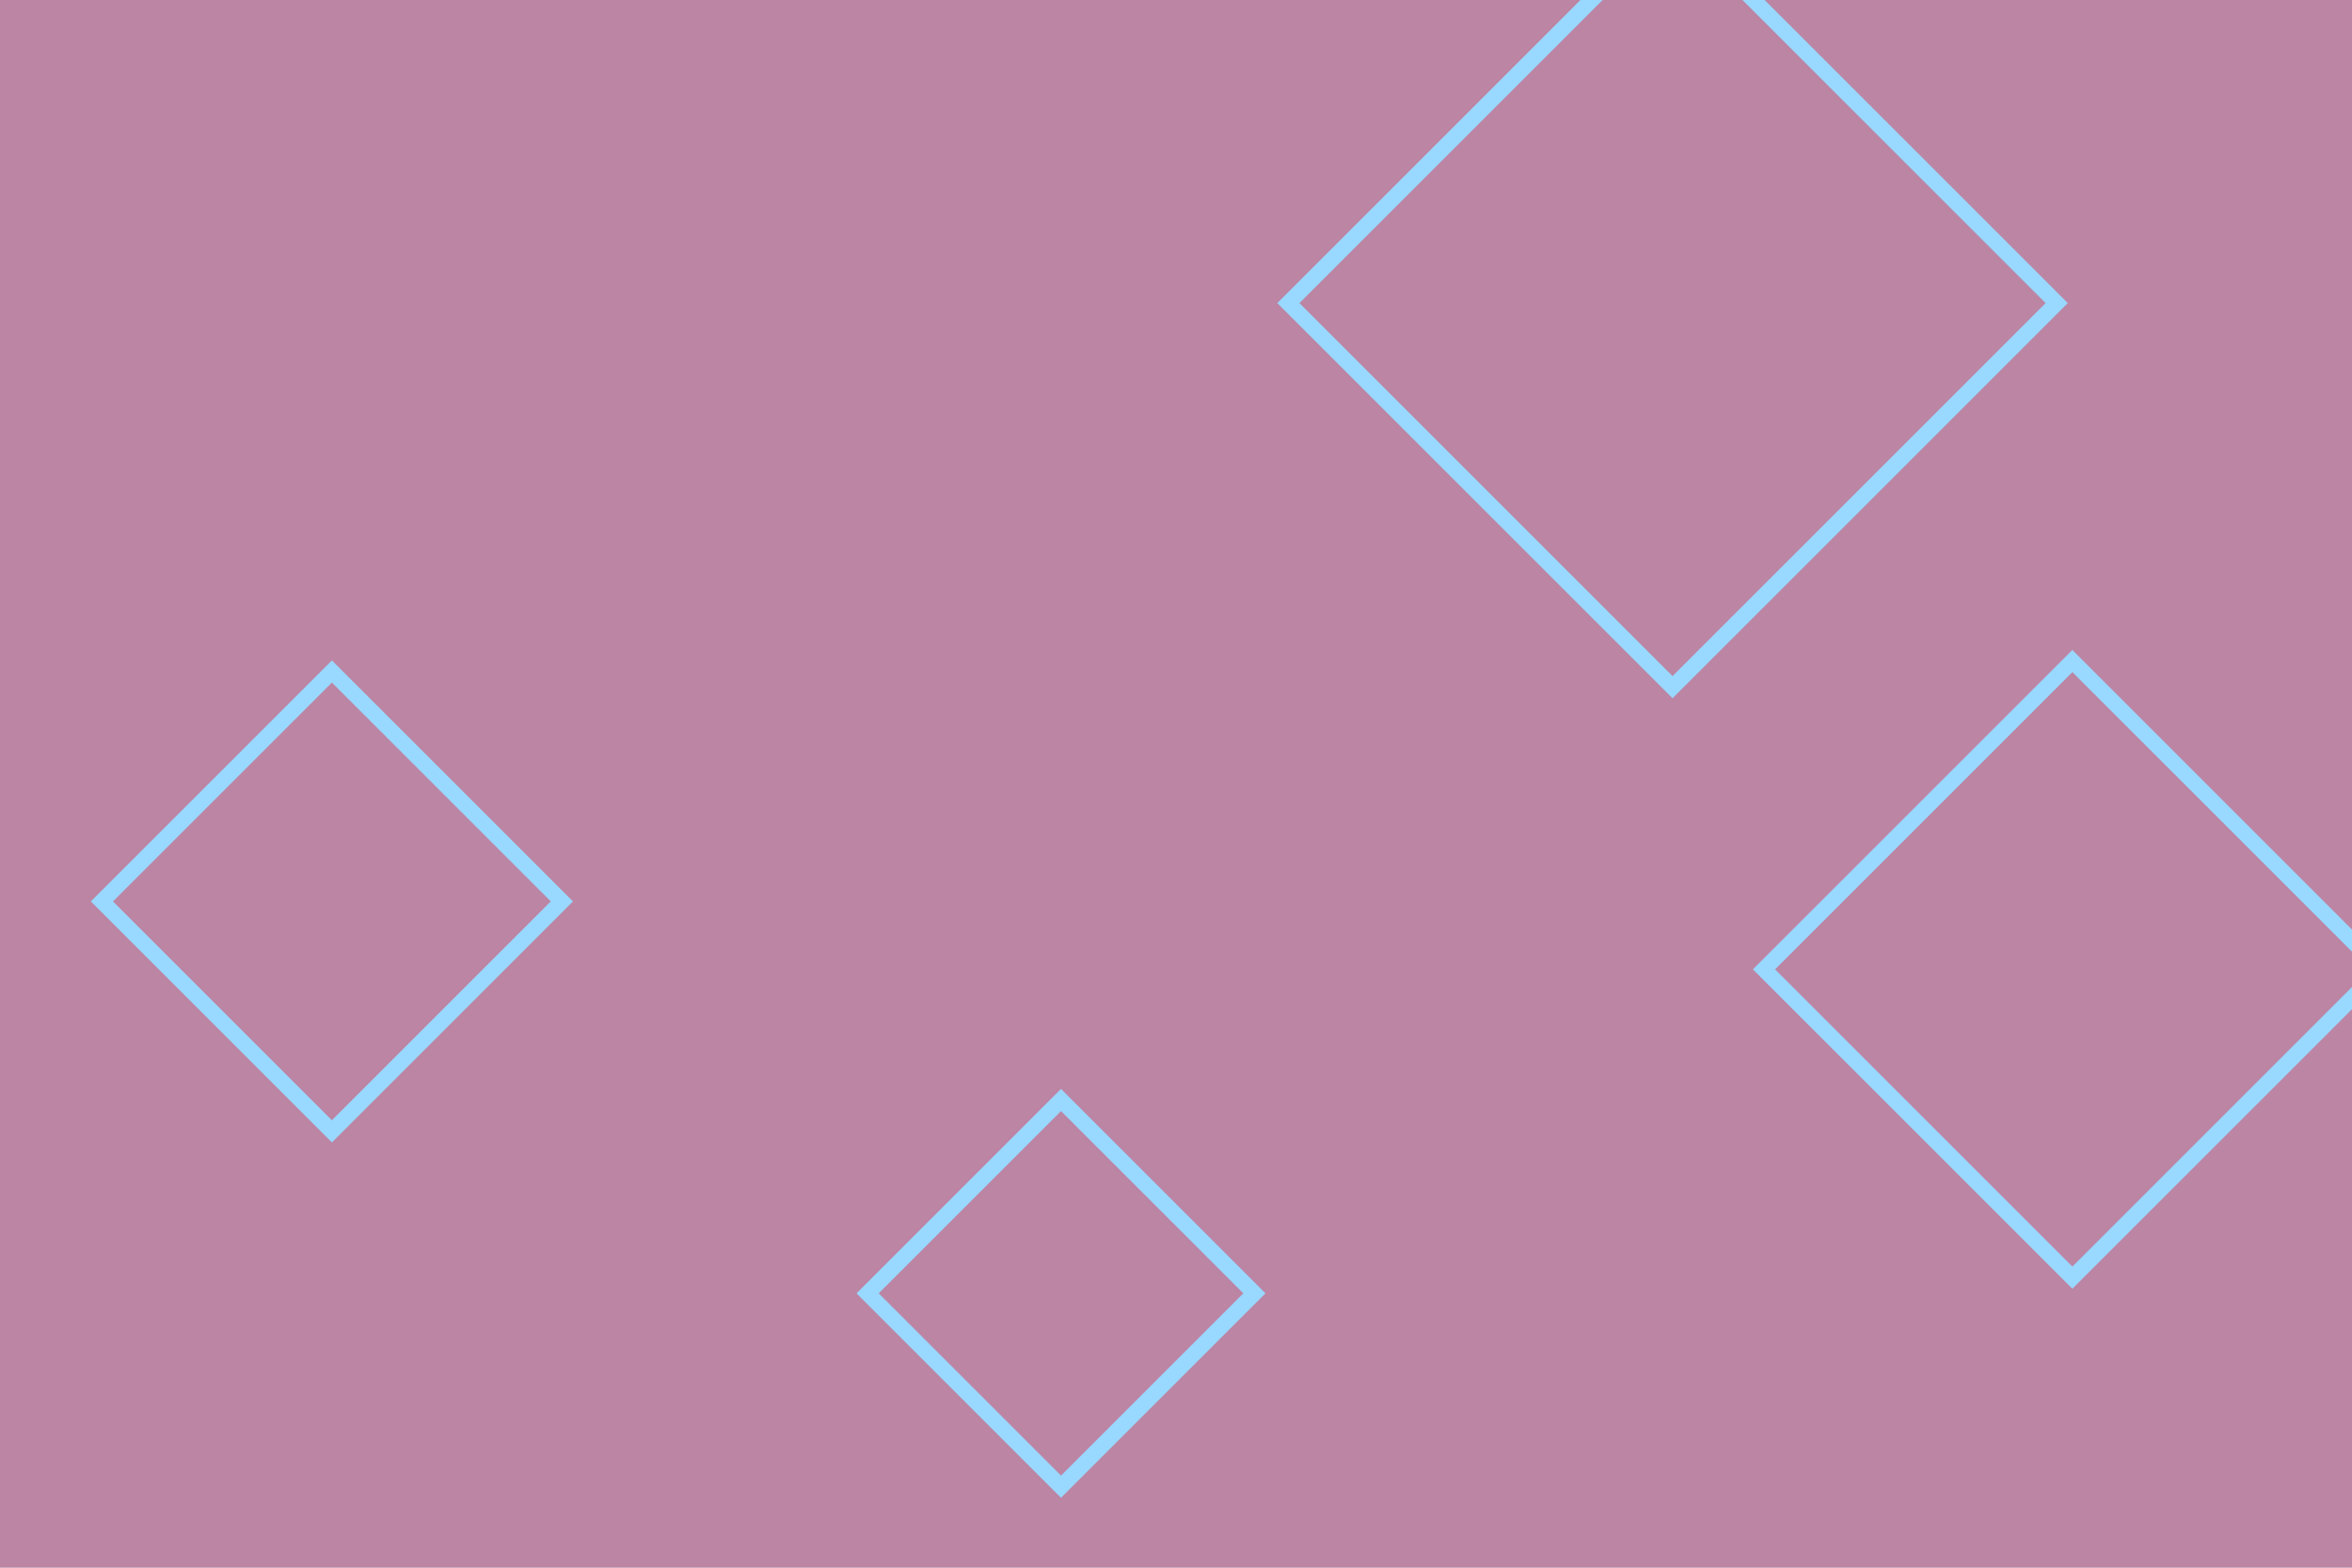 <svg id="visual" viewBox="0 0 900 600" width="900" height="600" xmlns="http://www.w3.org/2000/svg" xmlns:xlink="http://www.w3.org/1999/xlink" version="1.1"><rect width="900" height="600" fill="#bc85a3"></rect><g><g transform="translate(640 116)"><path d="M0 -147L147 0L0 147L-147 0Z" fill="none" stroke="#99d8ff" stroke-width="6"></path></g><g transform="translate(127 345)"><path d="M0 -88L88 0L0 88L-88 0Z" fill="none" stroke="#99d8ff" stroke-width="6"></path></g><g transform="translate(793 371)"><path d="M0 -118L118 0L0 118L-118 0Z" fill="none" stroke="#99d8ff" stroke-width="6"></path></g><g transform="translate(406 495)"><path d="M0 -74L74 0L0 74L-74 0Z" fill="none" stroke="#99d8ff" stroke-width="6"></path></g></g></svg>